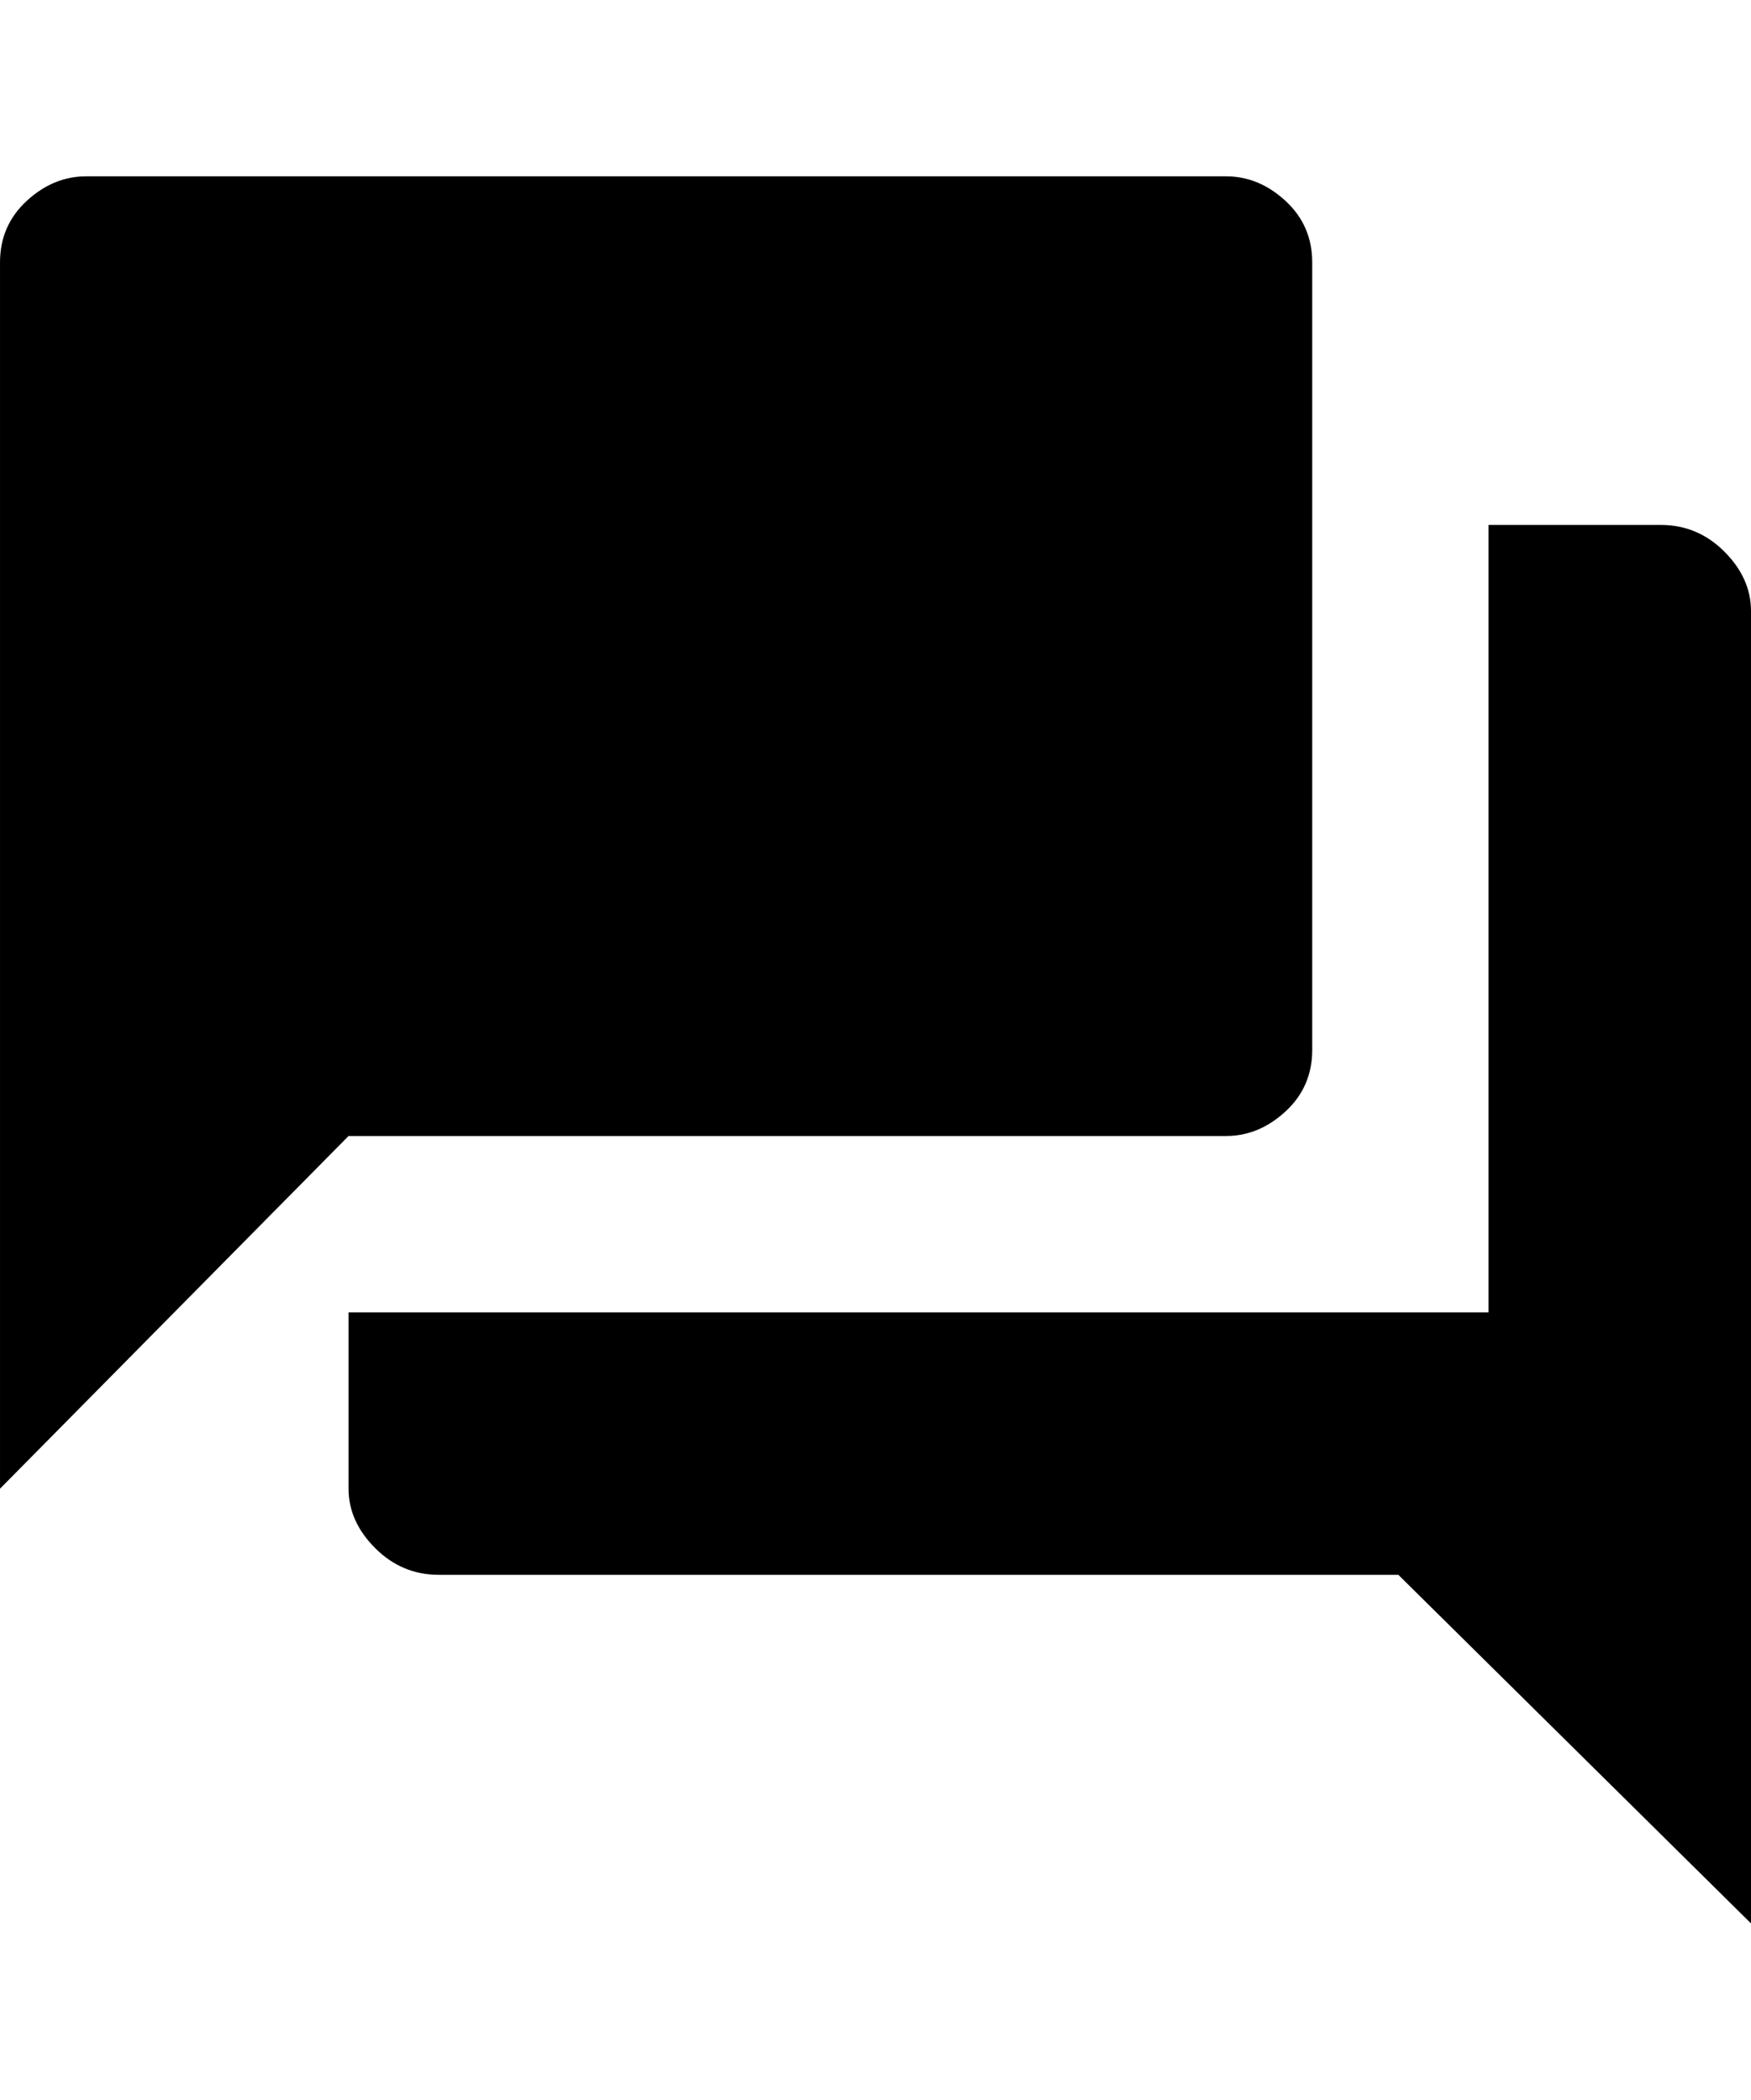 <svg xmlns="http://www.w3.org/2000/svg" viewBox="0 0 427 512"><path d="M405 128q9 0 15.5 6.5t6.5 14.5v320l-86-85h-234q-9 0-15.5-6.5t-6.5-14.5v-43h278v-192h42zm-85 128q0 9-6.5 15t-14.5 6h-214l-85 86v-299q0-9 6.5-15t14.5-6h278q8 0 14.5 6t6.5 15v192z"/></svg>